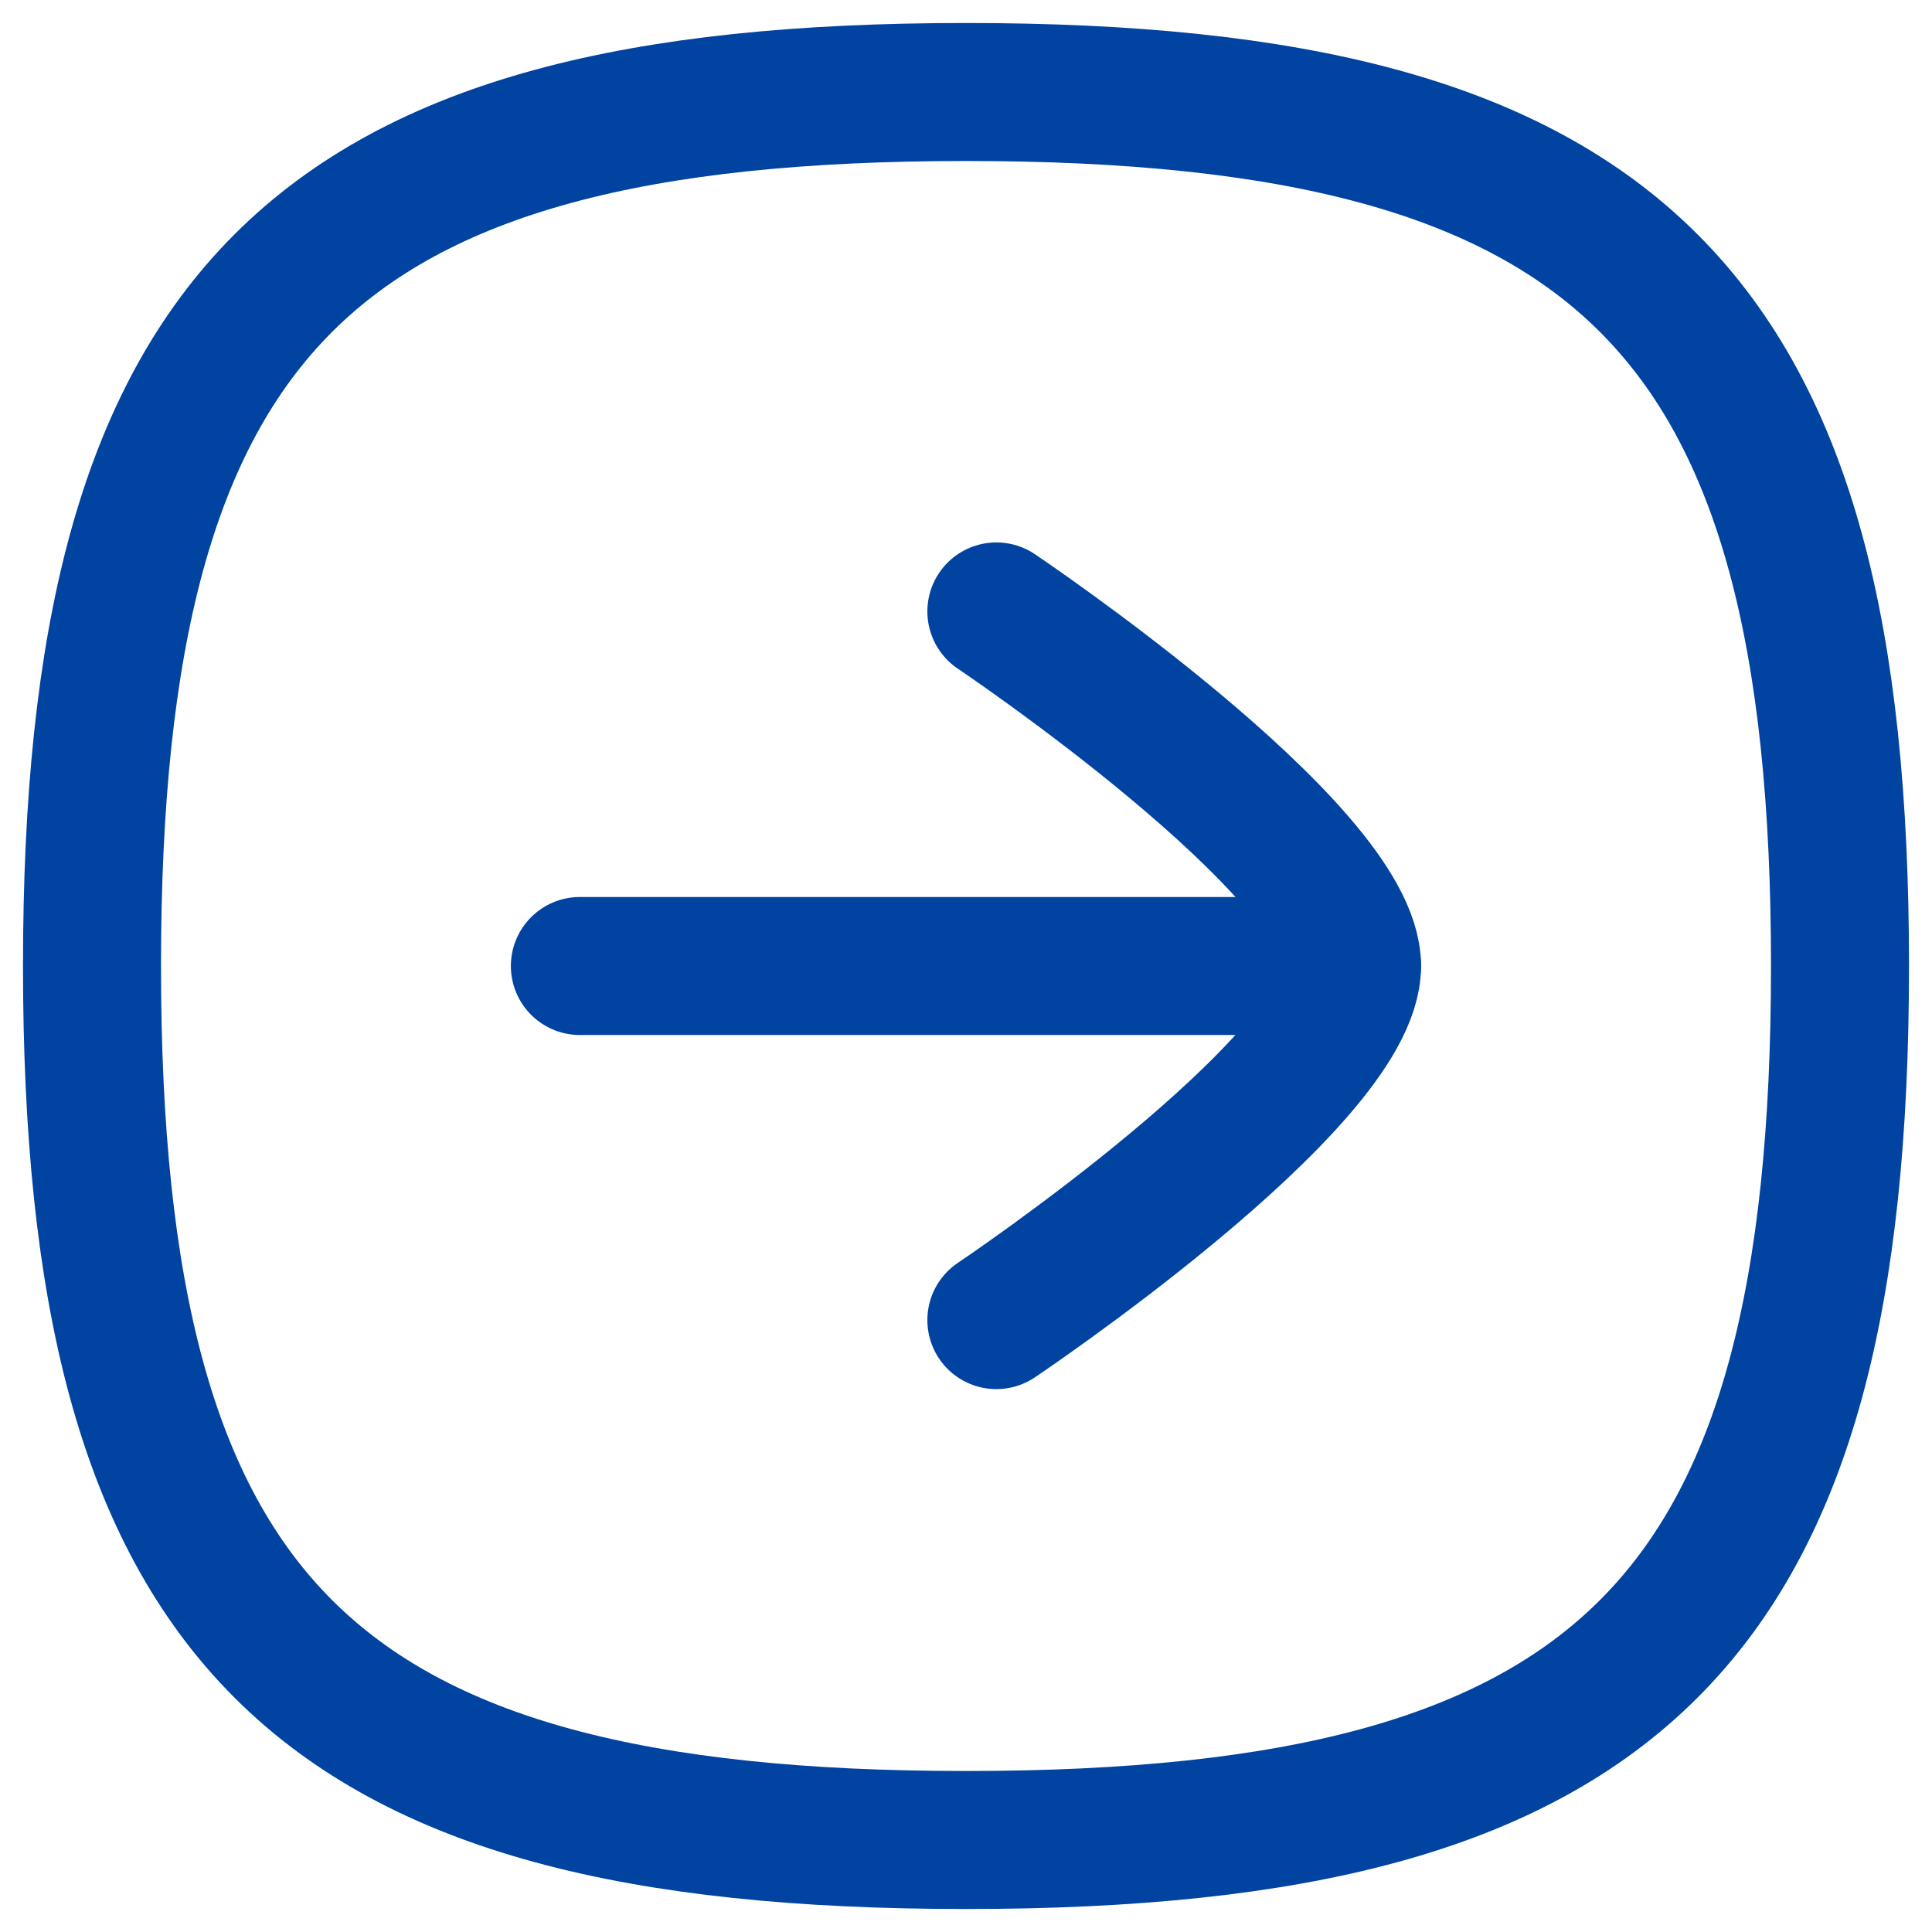 <svg width="21" height="21" viewBox="0 0 21 21" fill="none" xmlns="http://www.w3.org/2000/svg">
<path d="M14.696 10.5H6.303" stroke="#0043A0" stroke-width="1.5" stroke-linecap="round" stroke-linejoin="round"/>
<path d="M10.83 6.646C10.83 6.646 14.696 9.243 14.696 10.5C14.696 11.757 10.83 14.349 10.83 14.349" stroke="#0043A0" stroke-width="1.5" stroke-linecap="round" stroke-linejoin="round"/>
<path fill-rule="evenodd" clip-rule="evenodd" d="M10.5 20C17.625 20 20 17.625 20 10.5C20 3.376 17.625 1 10.5 1C3.376 1 1 3.376 1 10.5C1 17.625 3.376 20 10.5 20Z" stroke="#0043A0" stroke-width="1.5" stroke-linecap="round" stroke-linejoin="round"/>
</svg>
